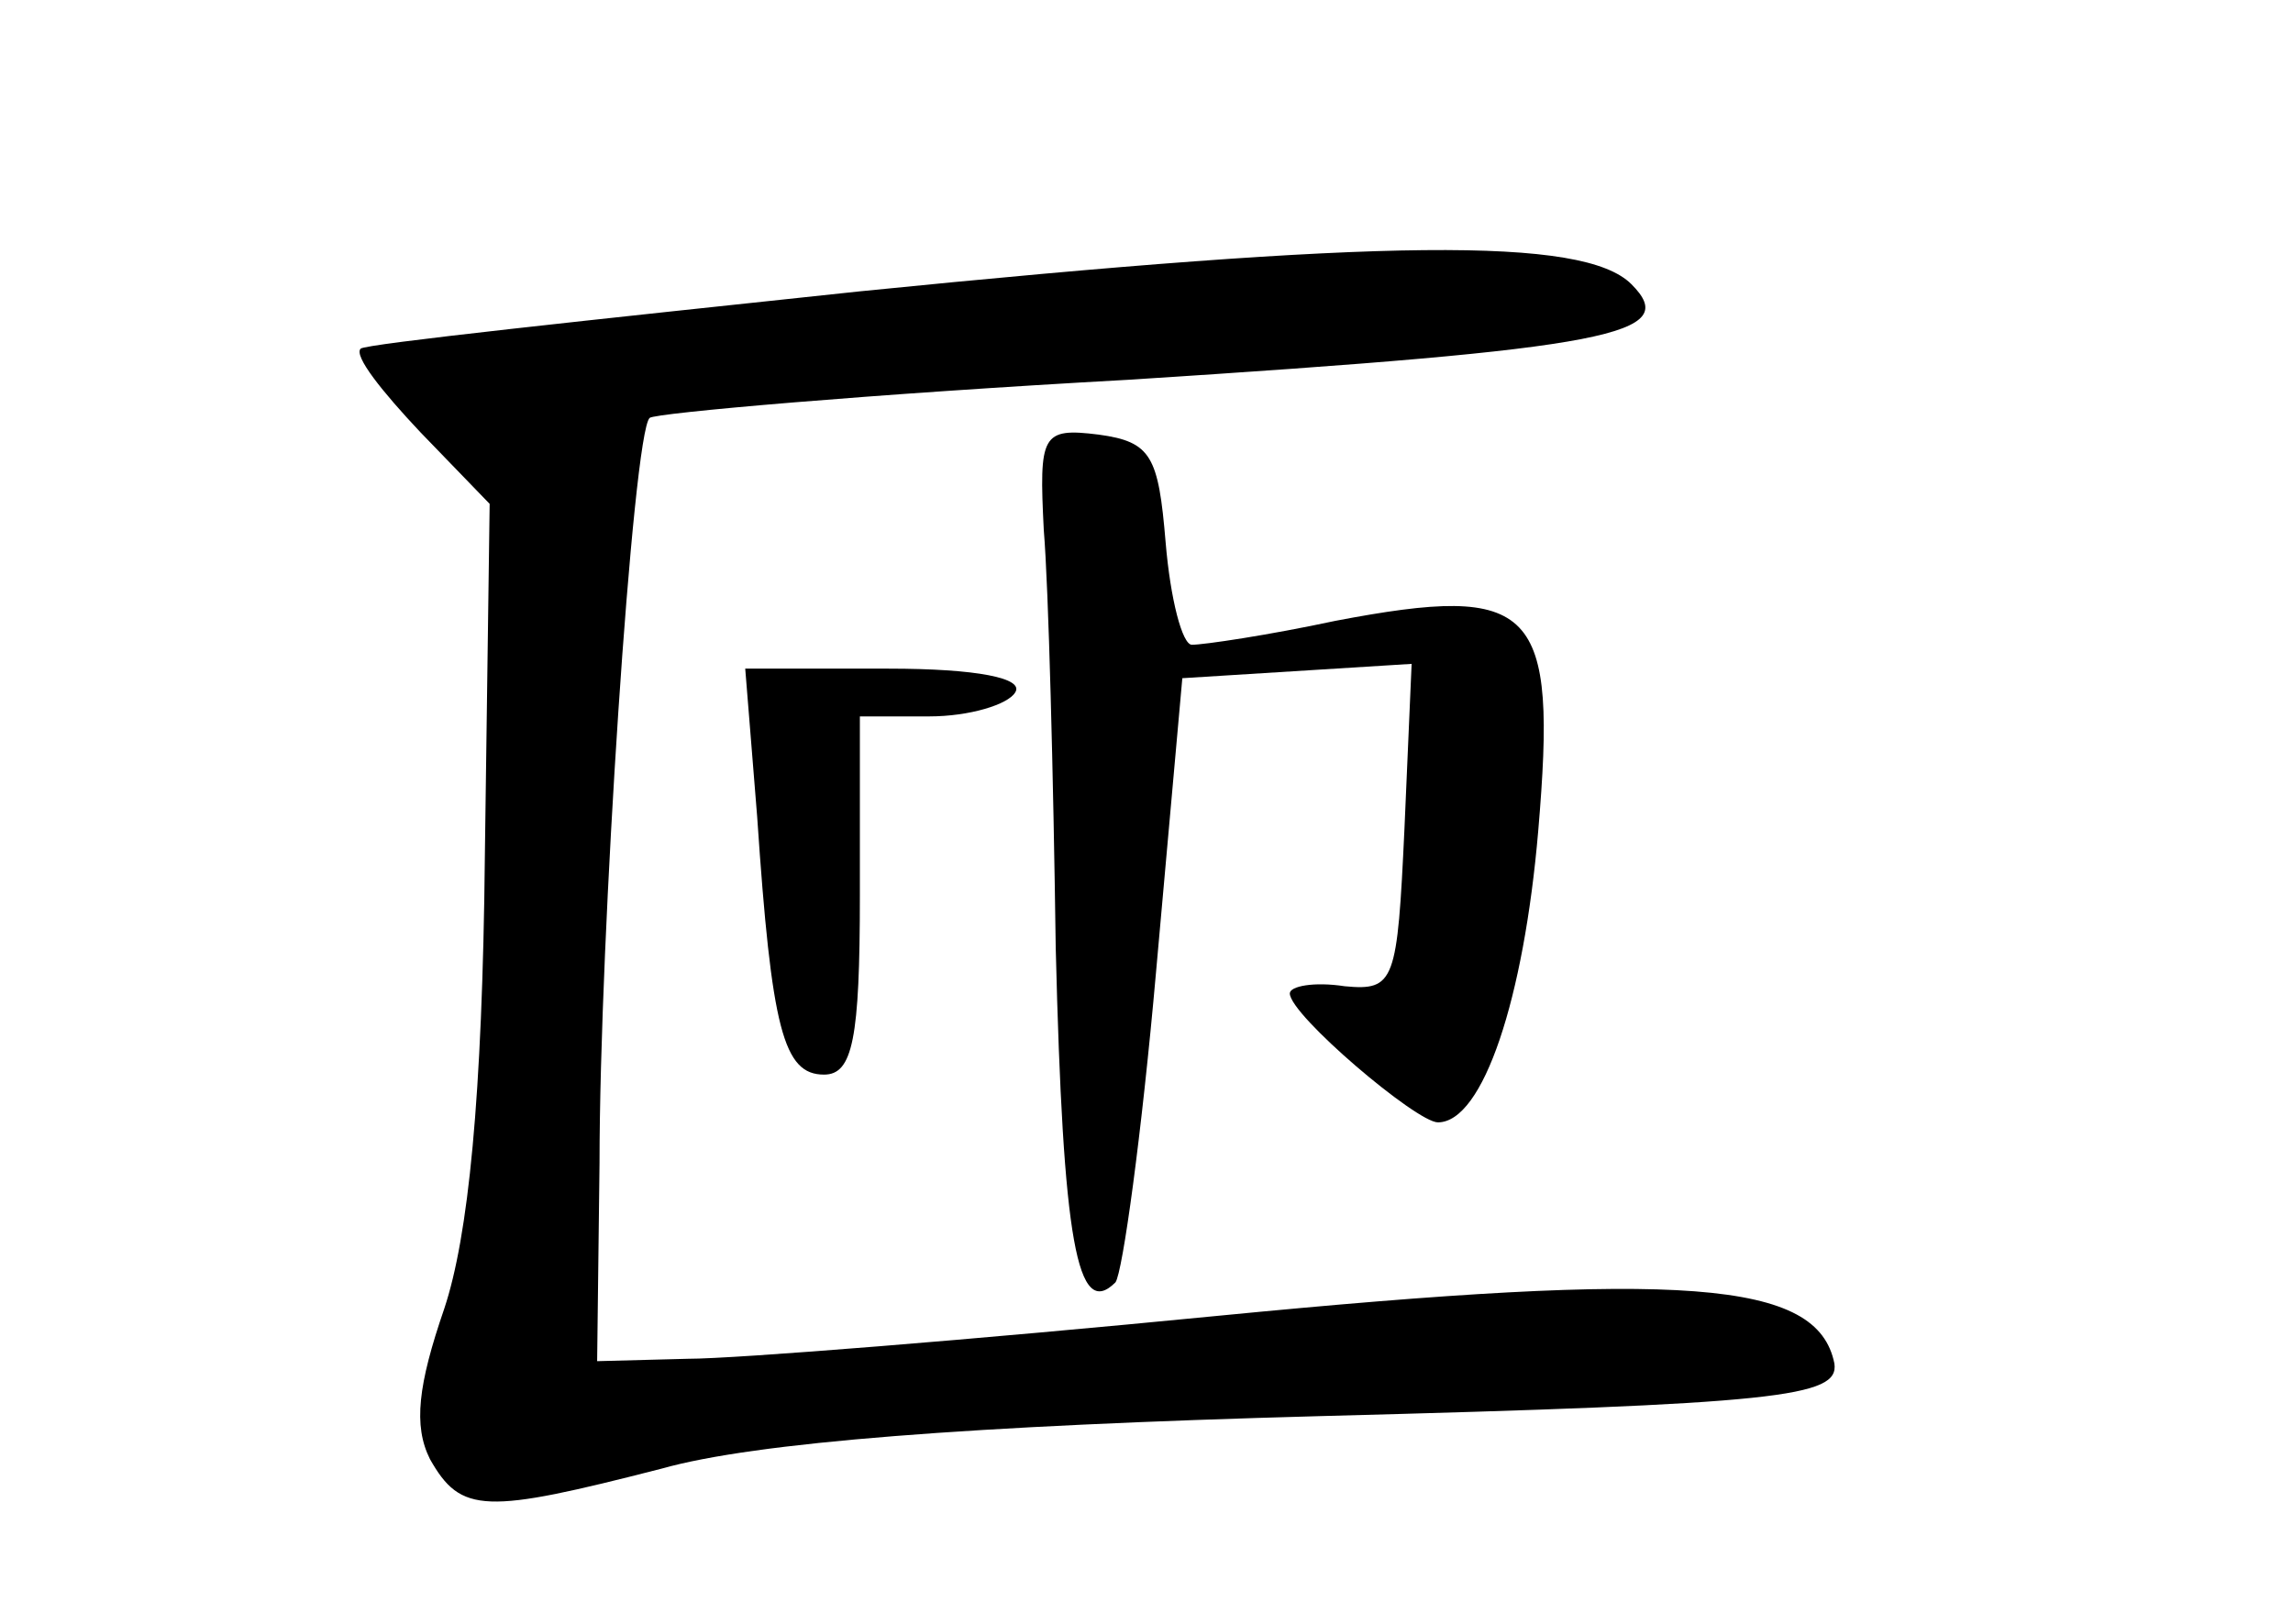 <?xml version="1.0" standalone="no"?>
<!DOCTYPE svg PUBLIC "-//W3C//DTD SVG 20010904//EN"
 "http://www.w3.org/TR/2001/REC-SVG-20010904/DTD/svg10.dtd">
<svg version="1.0" xmlns="http://www.w3.org/2000/svg"
 width="96pt" height="68pt" viewBox="0 0 96 68"
 preserveAspectRatio="xMidYMid meet">
<g transform="translate(0,68) scale(0.1,-0.1)"
fill="#000000" stroke="none">
<path d="M360 558 c-113 -12 -207 -22 -209 -24 -3 -3 9 -18 25 -35 l29 -30 -2
-147 c-1 -102 -7 -160 -17 -190 -11 -32 -13 -49 -6 -63 13 -23 23 -23 97 -4
39 11 129 18 276 22 192 5 217 8 215 22 -7 35 -63 39 -258 20 -102 -10 -202
-18 -222 -18 l-38 -1 1 83 c0 94 14 306 21 312 2 2 92 10 201 16 203 13 231
19 210 40 -20 20 -104 19 -323 -3z"/>
<path d="M437 458 c2 -24 4 -102 5 -175 3 -123 9 -156 25 -140 3 4 11 62 17
130 l11 123 48 3 48 3 -3 -69 c-3 -64 -4 -68 -25 -66 -13 2 -23 0 -23 -3 0 -9
53 -54 62 -54 19 0 36 52 42 122 8 94 -1 104 -85 88 -28 -6 -55 -10 -60 -10
-4 0 -9 19 -11 43 -3 36 -6 42 -28 45 -24 3 -25 0 -23 -40z"/>
<path d="M317 338 c6 -89 11 -108 28 -108 12 0 15 15 15 75 l0 75 29 0 c17 0
33 5 36 10 4 6 -16 10 -53 10 l-60 0 5 -62z"/>
</g>
</svg>
